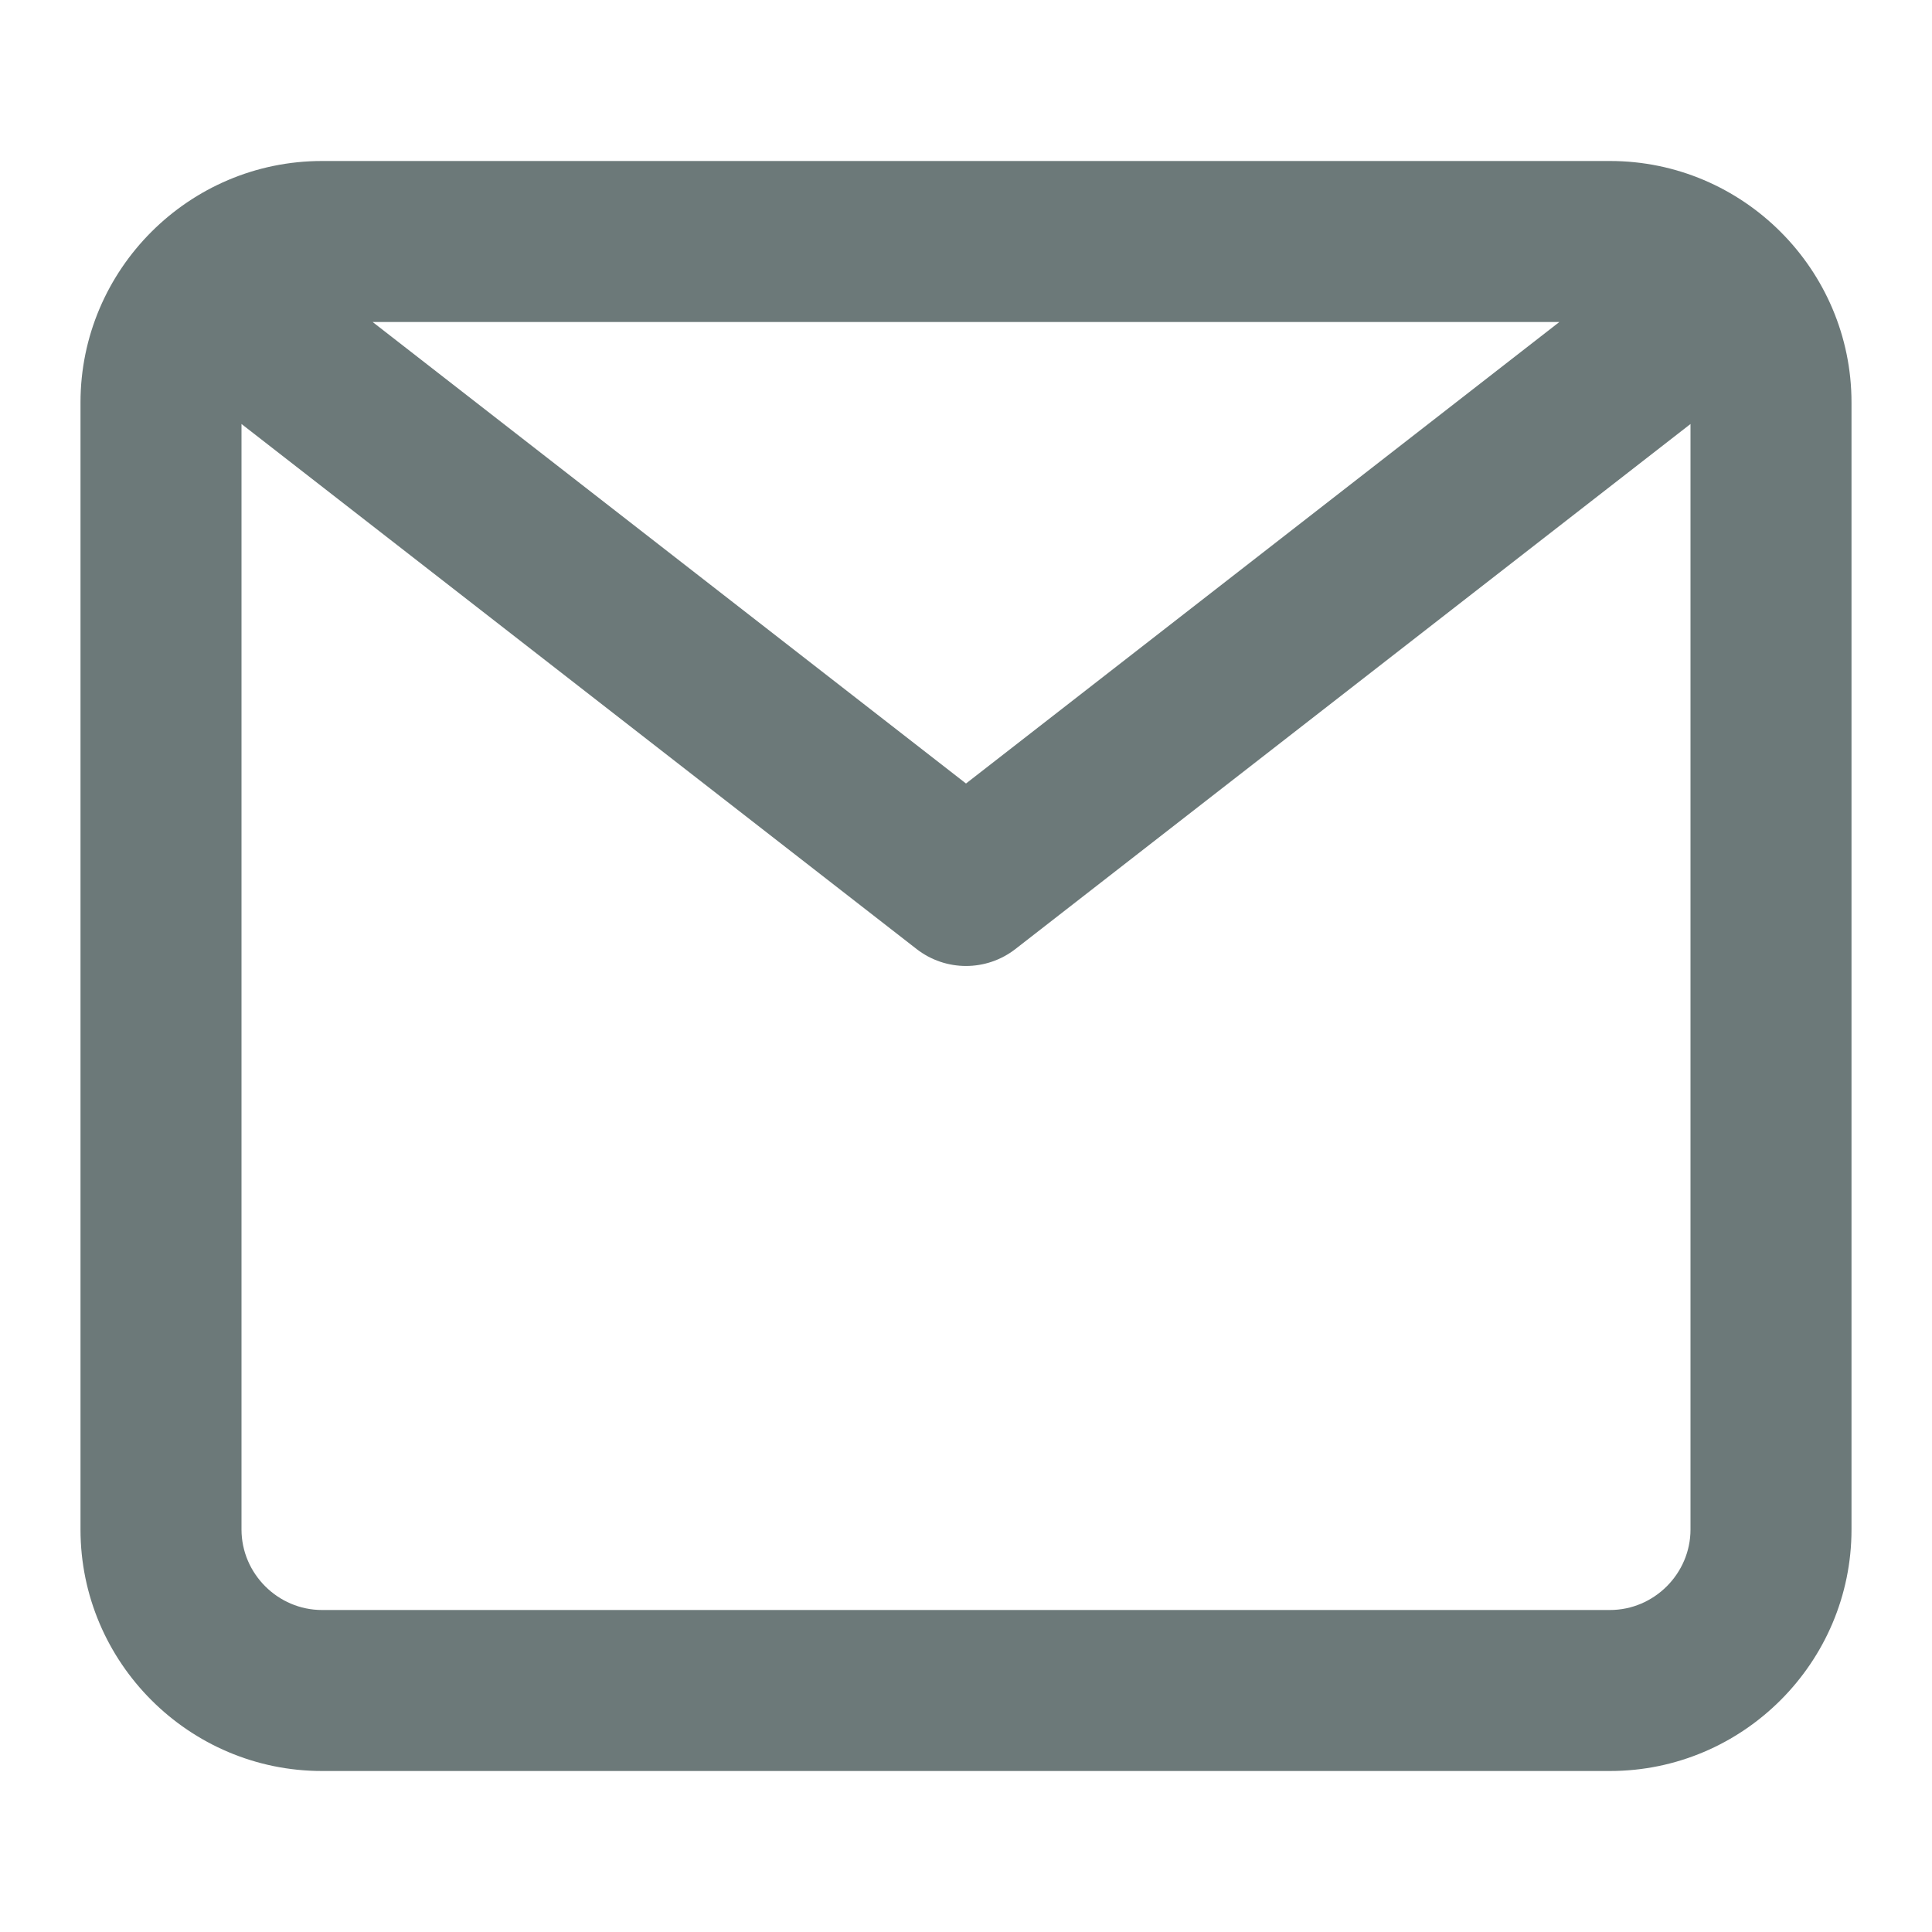 <svg xmlns="http://www.w3.org/2000/svg" width="24" height="24" fill="none" viewBox="0 0 24 24" class="w-6 h-6 [&amp;_path]:fill-black group-hover:hidden " data-di-res-id="c991713b-86c3f474" data-di-rand="1731566797234"><path fill="#6C7979" fill-rule="evenodd" d="M4 2h16c1.652 0 3 1.348 3 3v14c0 1.652-1.348 3-3 3H4c-1.652 0-3-1.348-3-3V5c0-1.652 1.348-3 3-3zm.629 2L12 9.733 19.371 4H4.63zM21 5.267l-8.386 6.522c-.361.281-.867.281-1.228 0L3 5.267V19c0 .548.452 1 1 1h16c.548 0 1-.452 1-1V5.267z" clip-rule="evenodd"></path></svg>